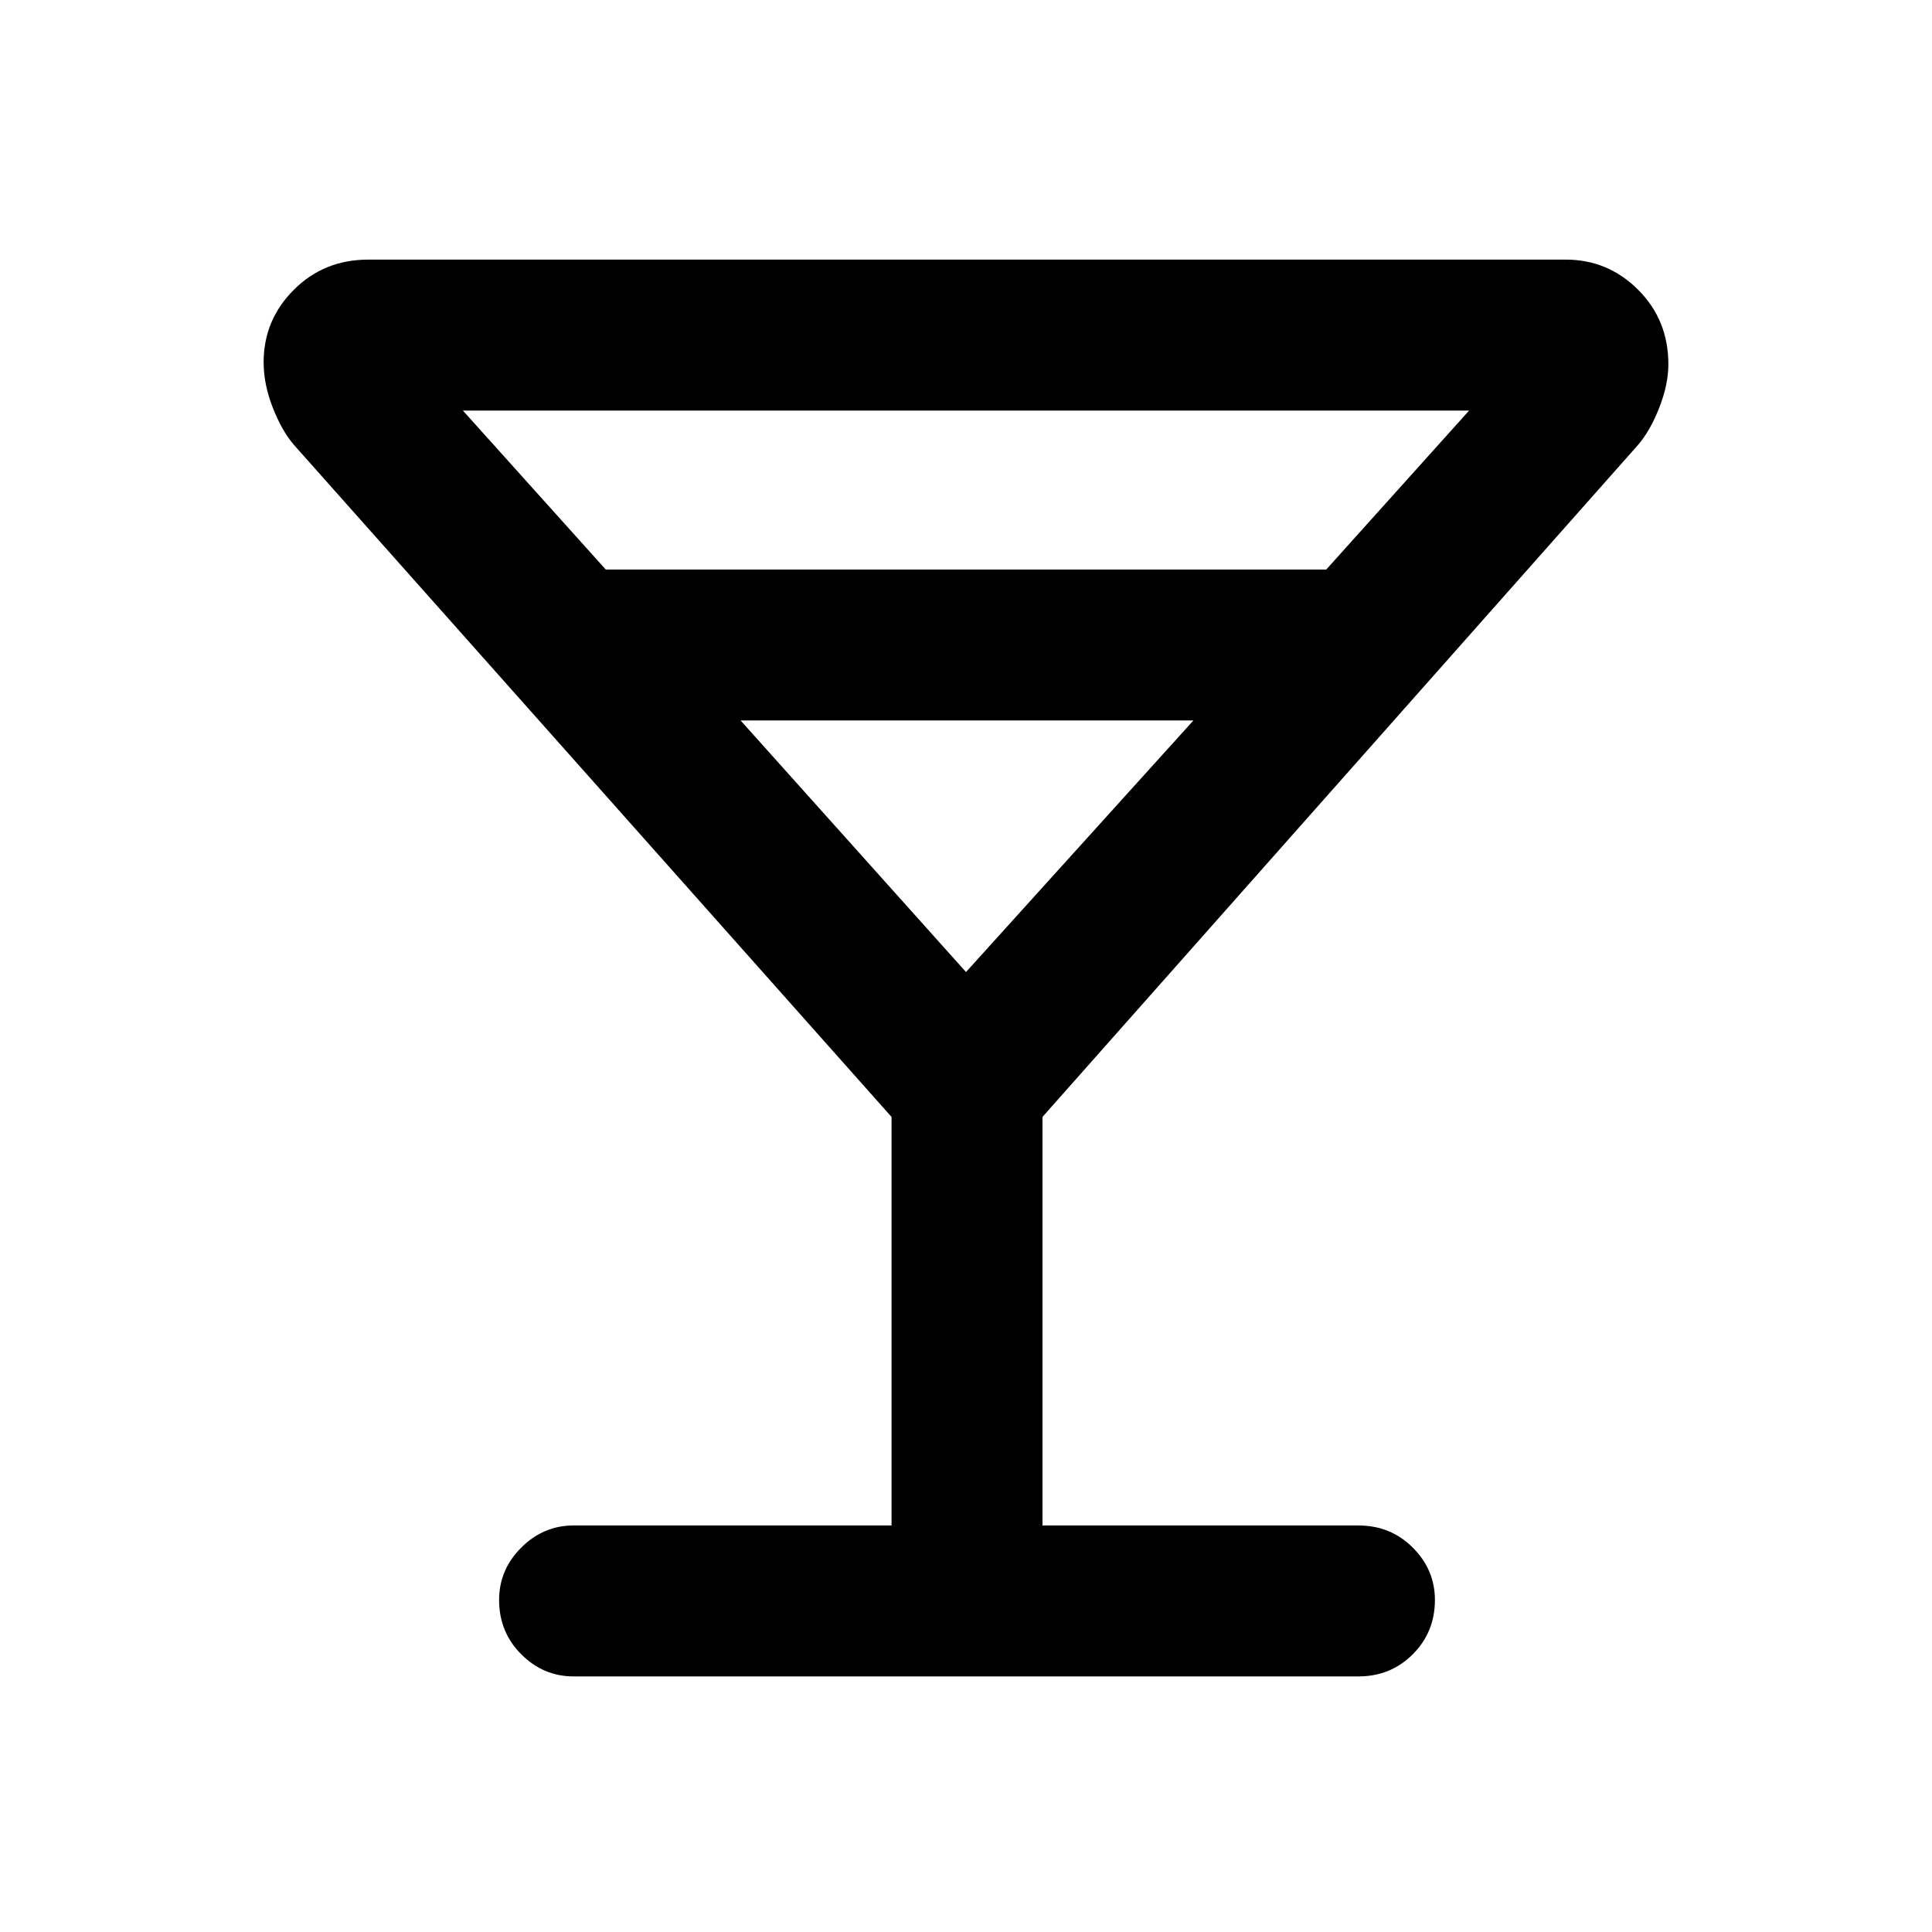 <svg xmlns="http://www.w3.org/2000/svg" height="24" width="24"><path d="M7.125 20.825q-.375 0-.65-.275t-.275-.675q0-.375.275-.65t.65-.275h3.95v-5.075L3.65 5.525q-.15-.175-.262-.463-.113-.287-.113-.562 0-.525.375-.9t.925-.375H19.45q.525 0 .9.375t.375.925q0 .25-.112.537-.113.288-.263.463l-7.4 8.35v5.075h3.925q.4 0 .675.275t.275.65q0 .4-.275.675t-.675.275Zm.4-13.75h8.95L18.25 5.1H5.75Zm4.475 5 2.825-3.125H9.2Zm0 0Z"/></svg>